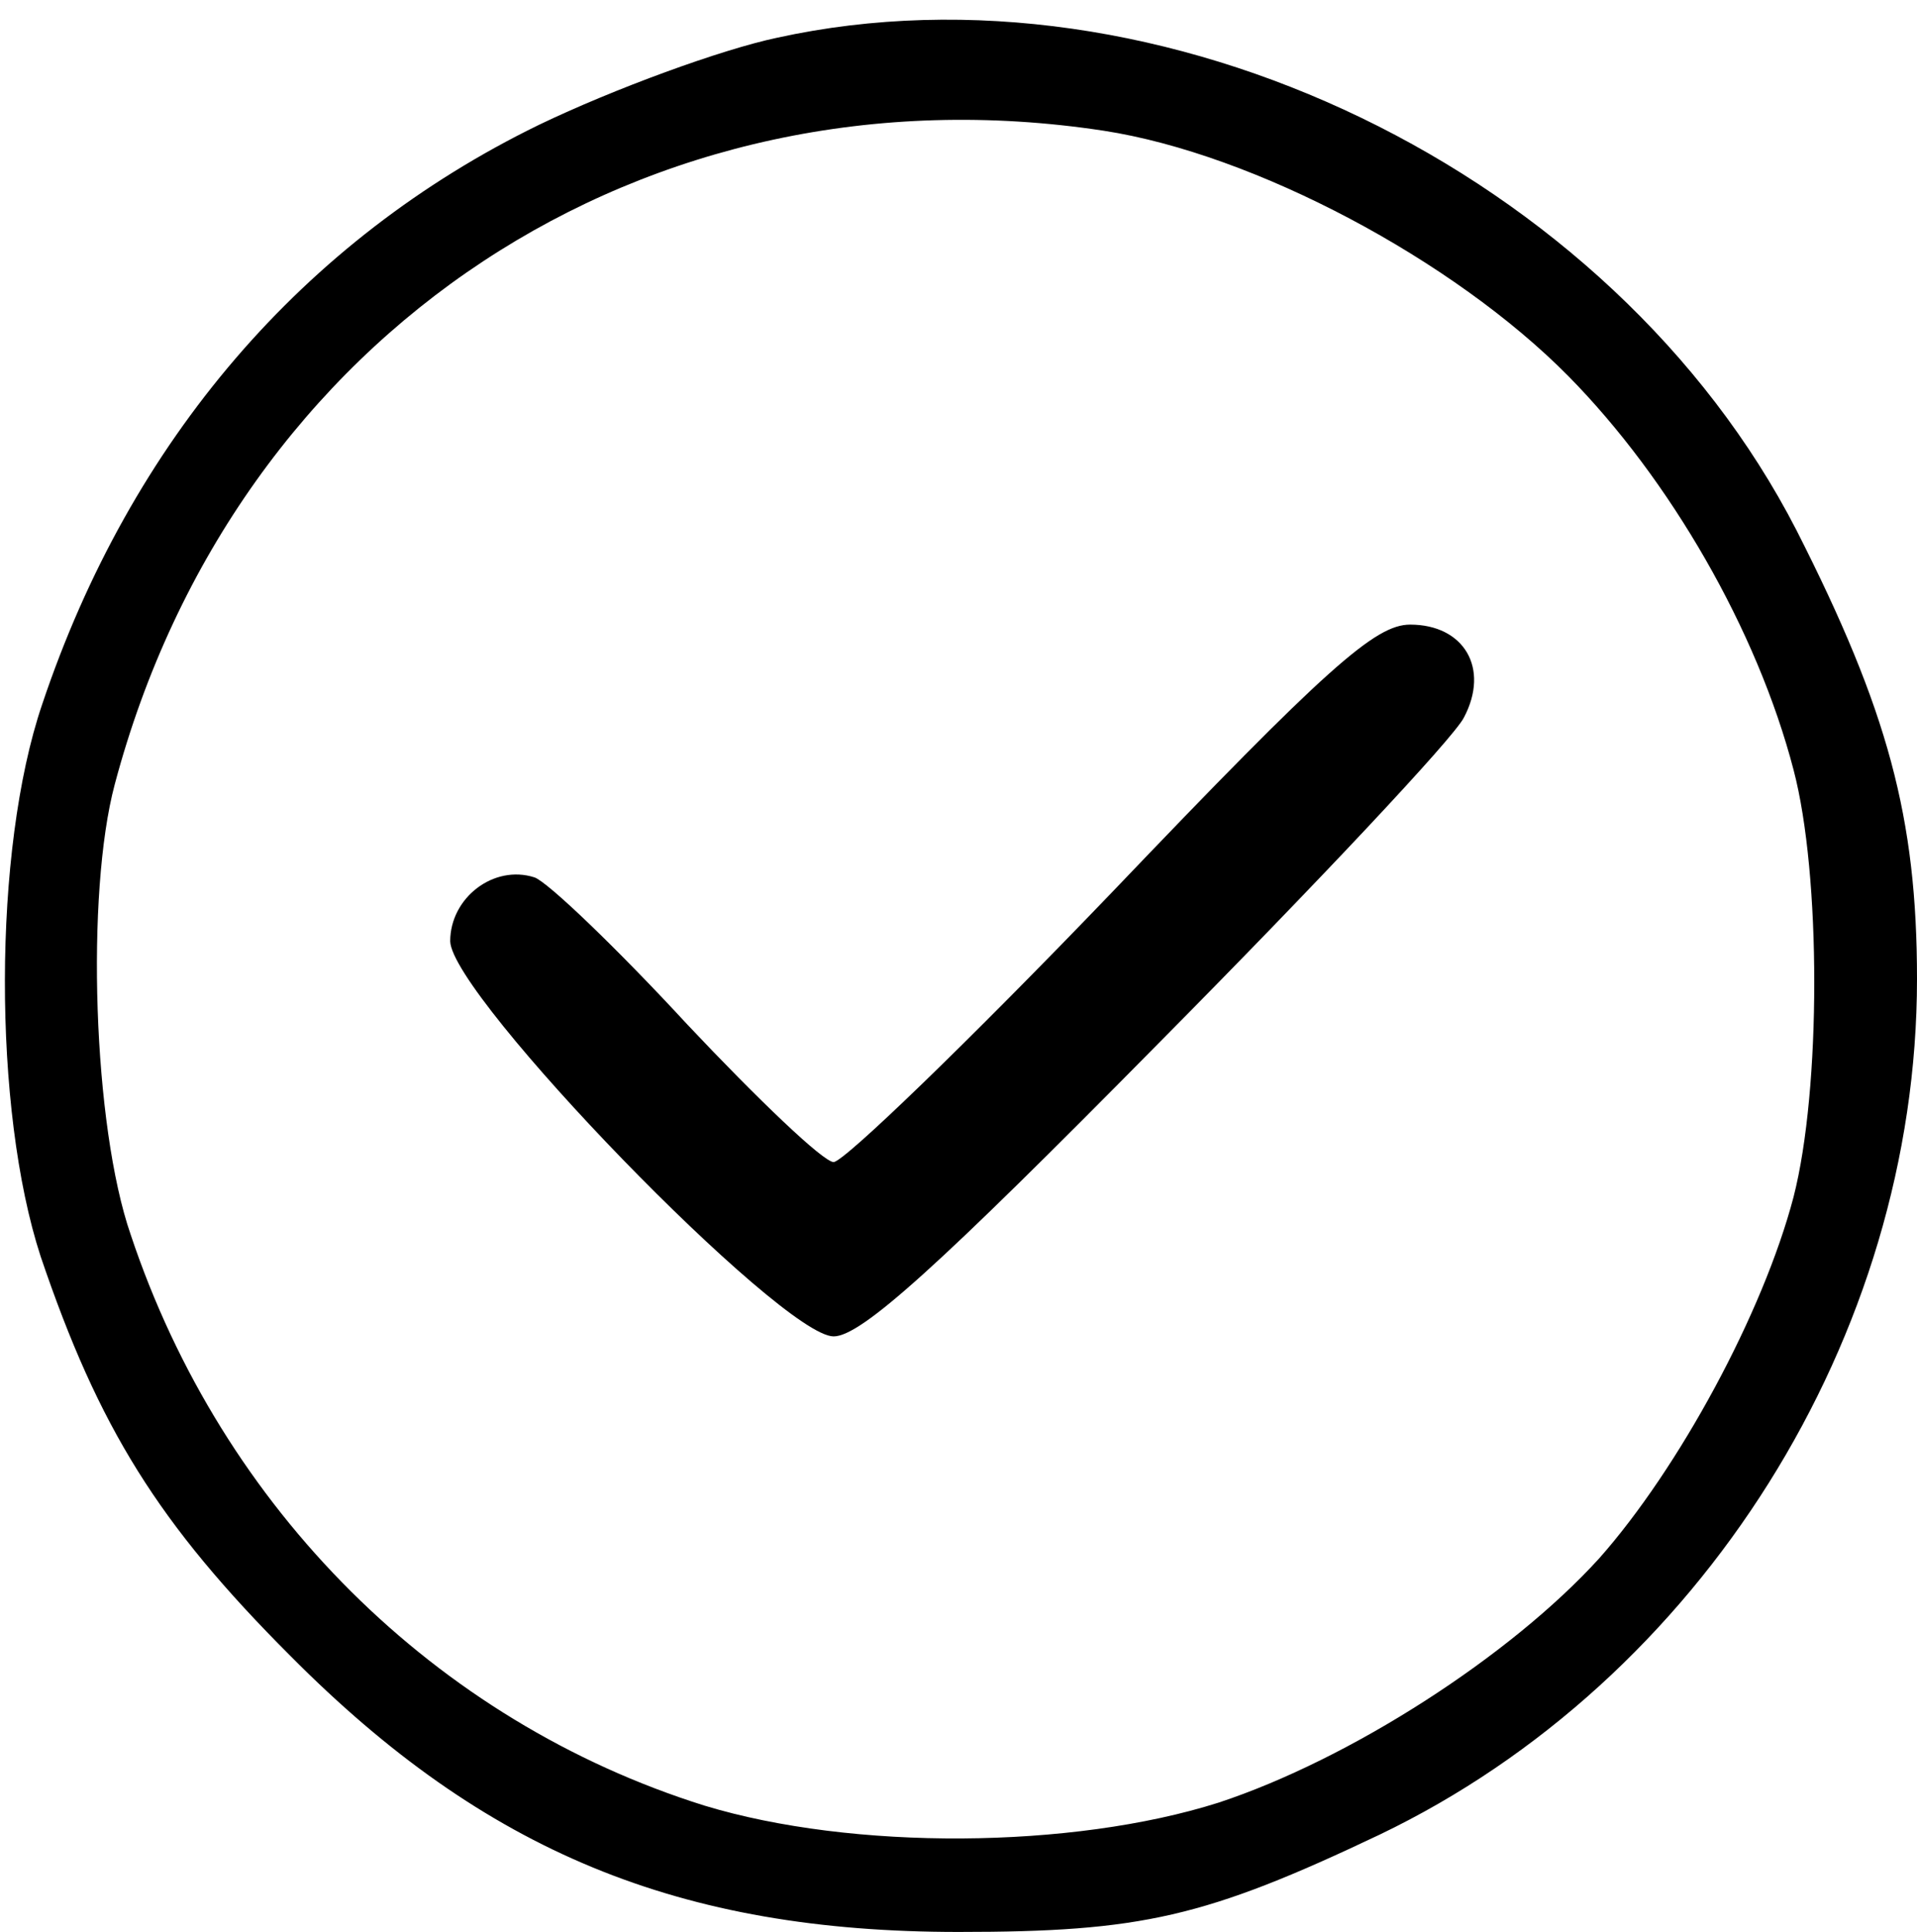 <?xml version="1.0" standalone="no"?>
<!DOCTYPE svg PUBLIC "-//W3C//DTD SVG 20010904//EN"
 "http://www.w3.org/TR/2001/REC-SVG-20010904/DTD/svg10.dtd">
<svg version="1.0" xmlns="http://www.w3.org/2000/svg"
 width="132pt" height="133pt" viewBox="0 0 132 133"
 preserveAspectRatio="xMidYMid meet">

<g transform="translate(0,133) scale(0.1,-0.1)"
fill="#000000" stroke="none">
<path d="M535 1304 c-38 -8 -112 -35 -164 -60 -162 -79 -281 -217 -342 -399
-34 -100 -34 -279 -1 -380 40 -118 81 -184 172 -275 134 -135 268 -190 460
-190 126 0 170 10 290 67 221 106 370 343 370 589 0 111 -20 185 -83 309 -127
247 -438 397 -702 339z m225 -64 c104 -16 241 -89 320 -169 70 -71 130 -175
155 -271 19 -72 19 -220 0 -294 -21 -80 -79 -187 -134 -249 -61 -67 -171 -138
-262 -168 -101 -32 -252 -33 -354 -2 -185 58 -332 204 -395 393 -26 75 -31
235 -11 310 83 312 366 498 681 450z"/>
<path d="M765 715 c-98 -102 -184 -185 -191 -185 -7 0 -52 43 -101 95 -48 52
-96 98 -105 101 -28 9 -58 -14 -58 -44 1 -38 228 -272 264 -272 19 0 72 48
223 201 109 110 204 211 211 225 18 34 0 64 -37 64 -24 0 -57 -29 -206 -185z"/>
</g>
</svg>
